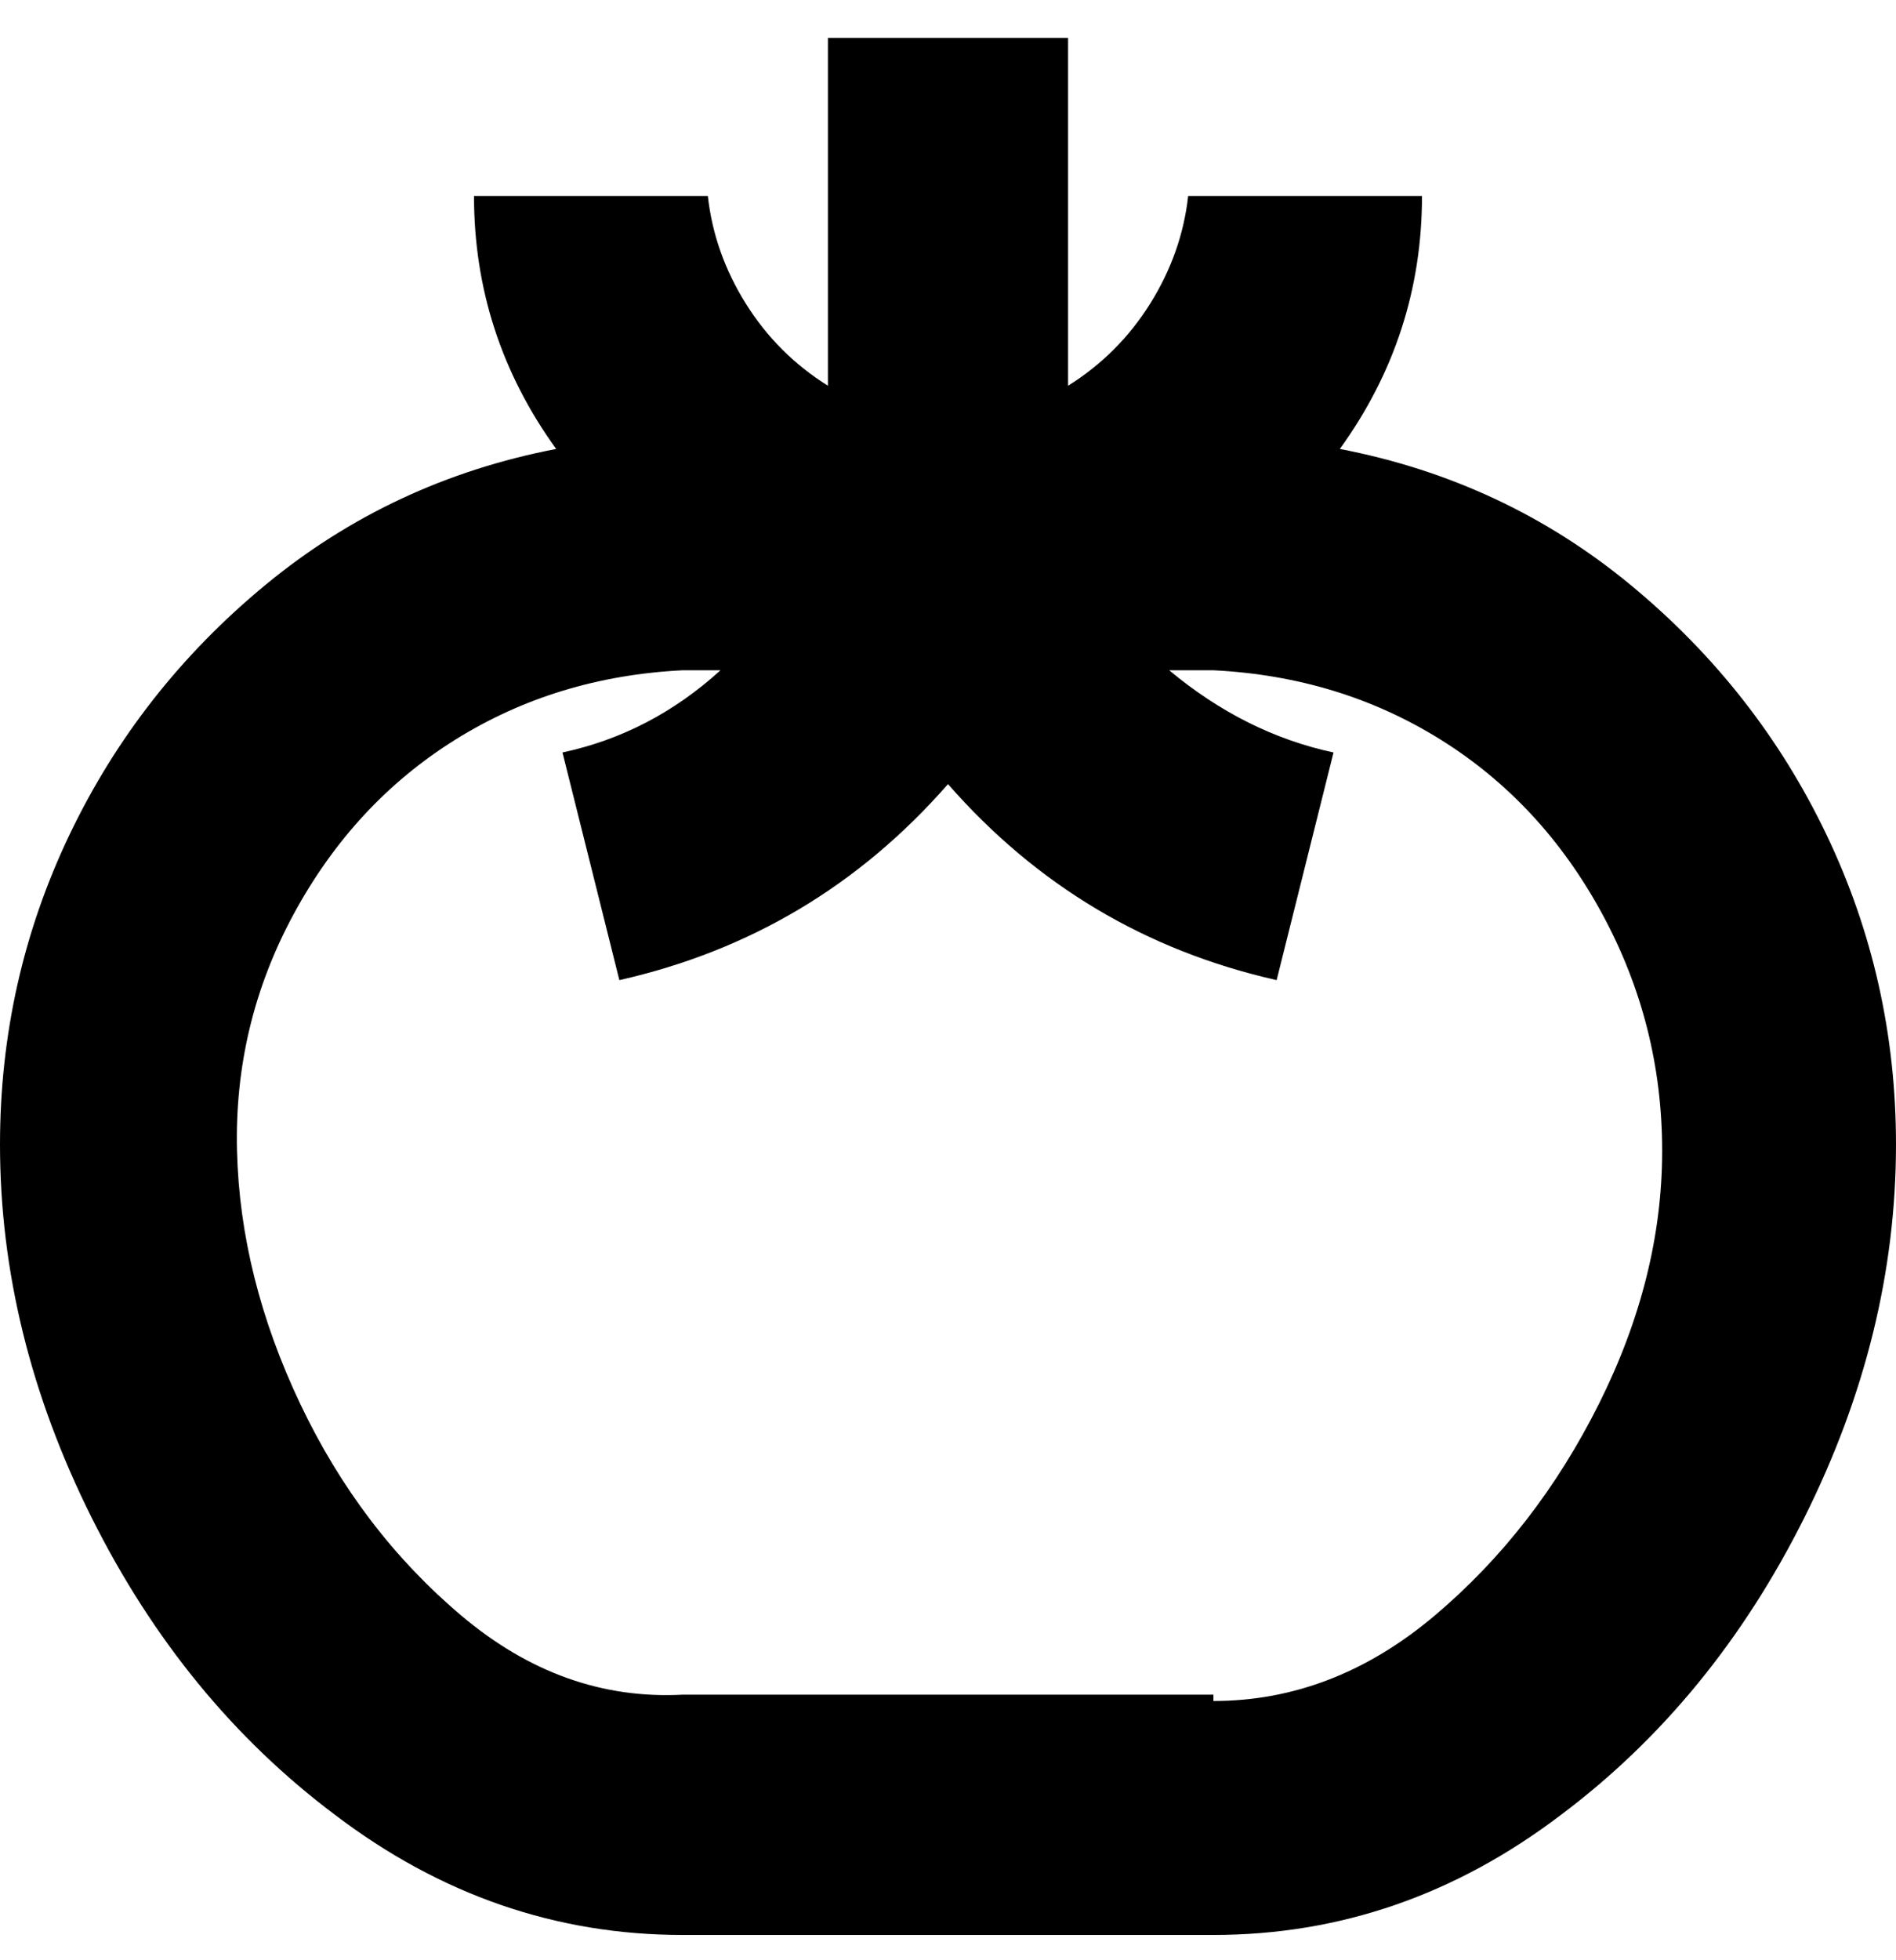 <svg viewBox="0 0 300 310" xmlns="http://www.w3.org/2000/svg"><path d="M212 71q13-18 13-40h-37q-1 9-6 17t-13 13V6h-38v55q-8-5-13-13t-6-17H75q0 22 13 40-26 5-46 21.5T11 132Q0 155 0 181q0 30 14.5 59T53 287q25 19 55 19h84q30 0 55-19 24-18 38.5-47t14.5-59q0-26-11-49t-31-39.5Q238 76 212 71zm-20 197h-84q-19 1-35-12.5T47.5 222q-9.5-20-10-40t9-37.5Q56 127 72 117t36-11h6q-11 10-25 13l9 36q31-7 52-31 21 24 52 31l9-36q-14-3-26-13h7q20 1 36 11t25.5 27.5Q263 162 263 182t-10 40q-10 20-26 33.5T192 269v-1z"/></svg>